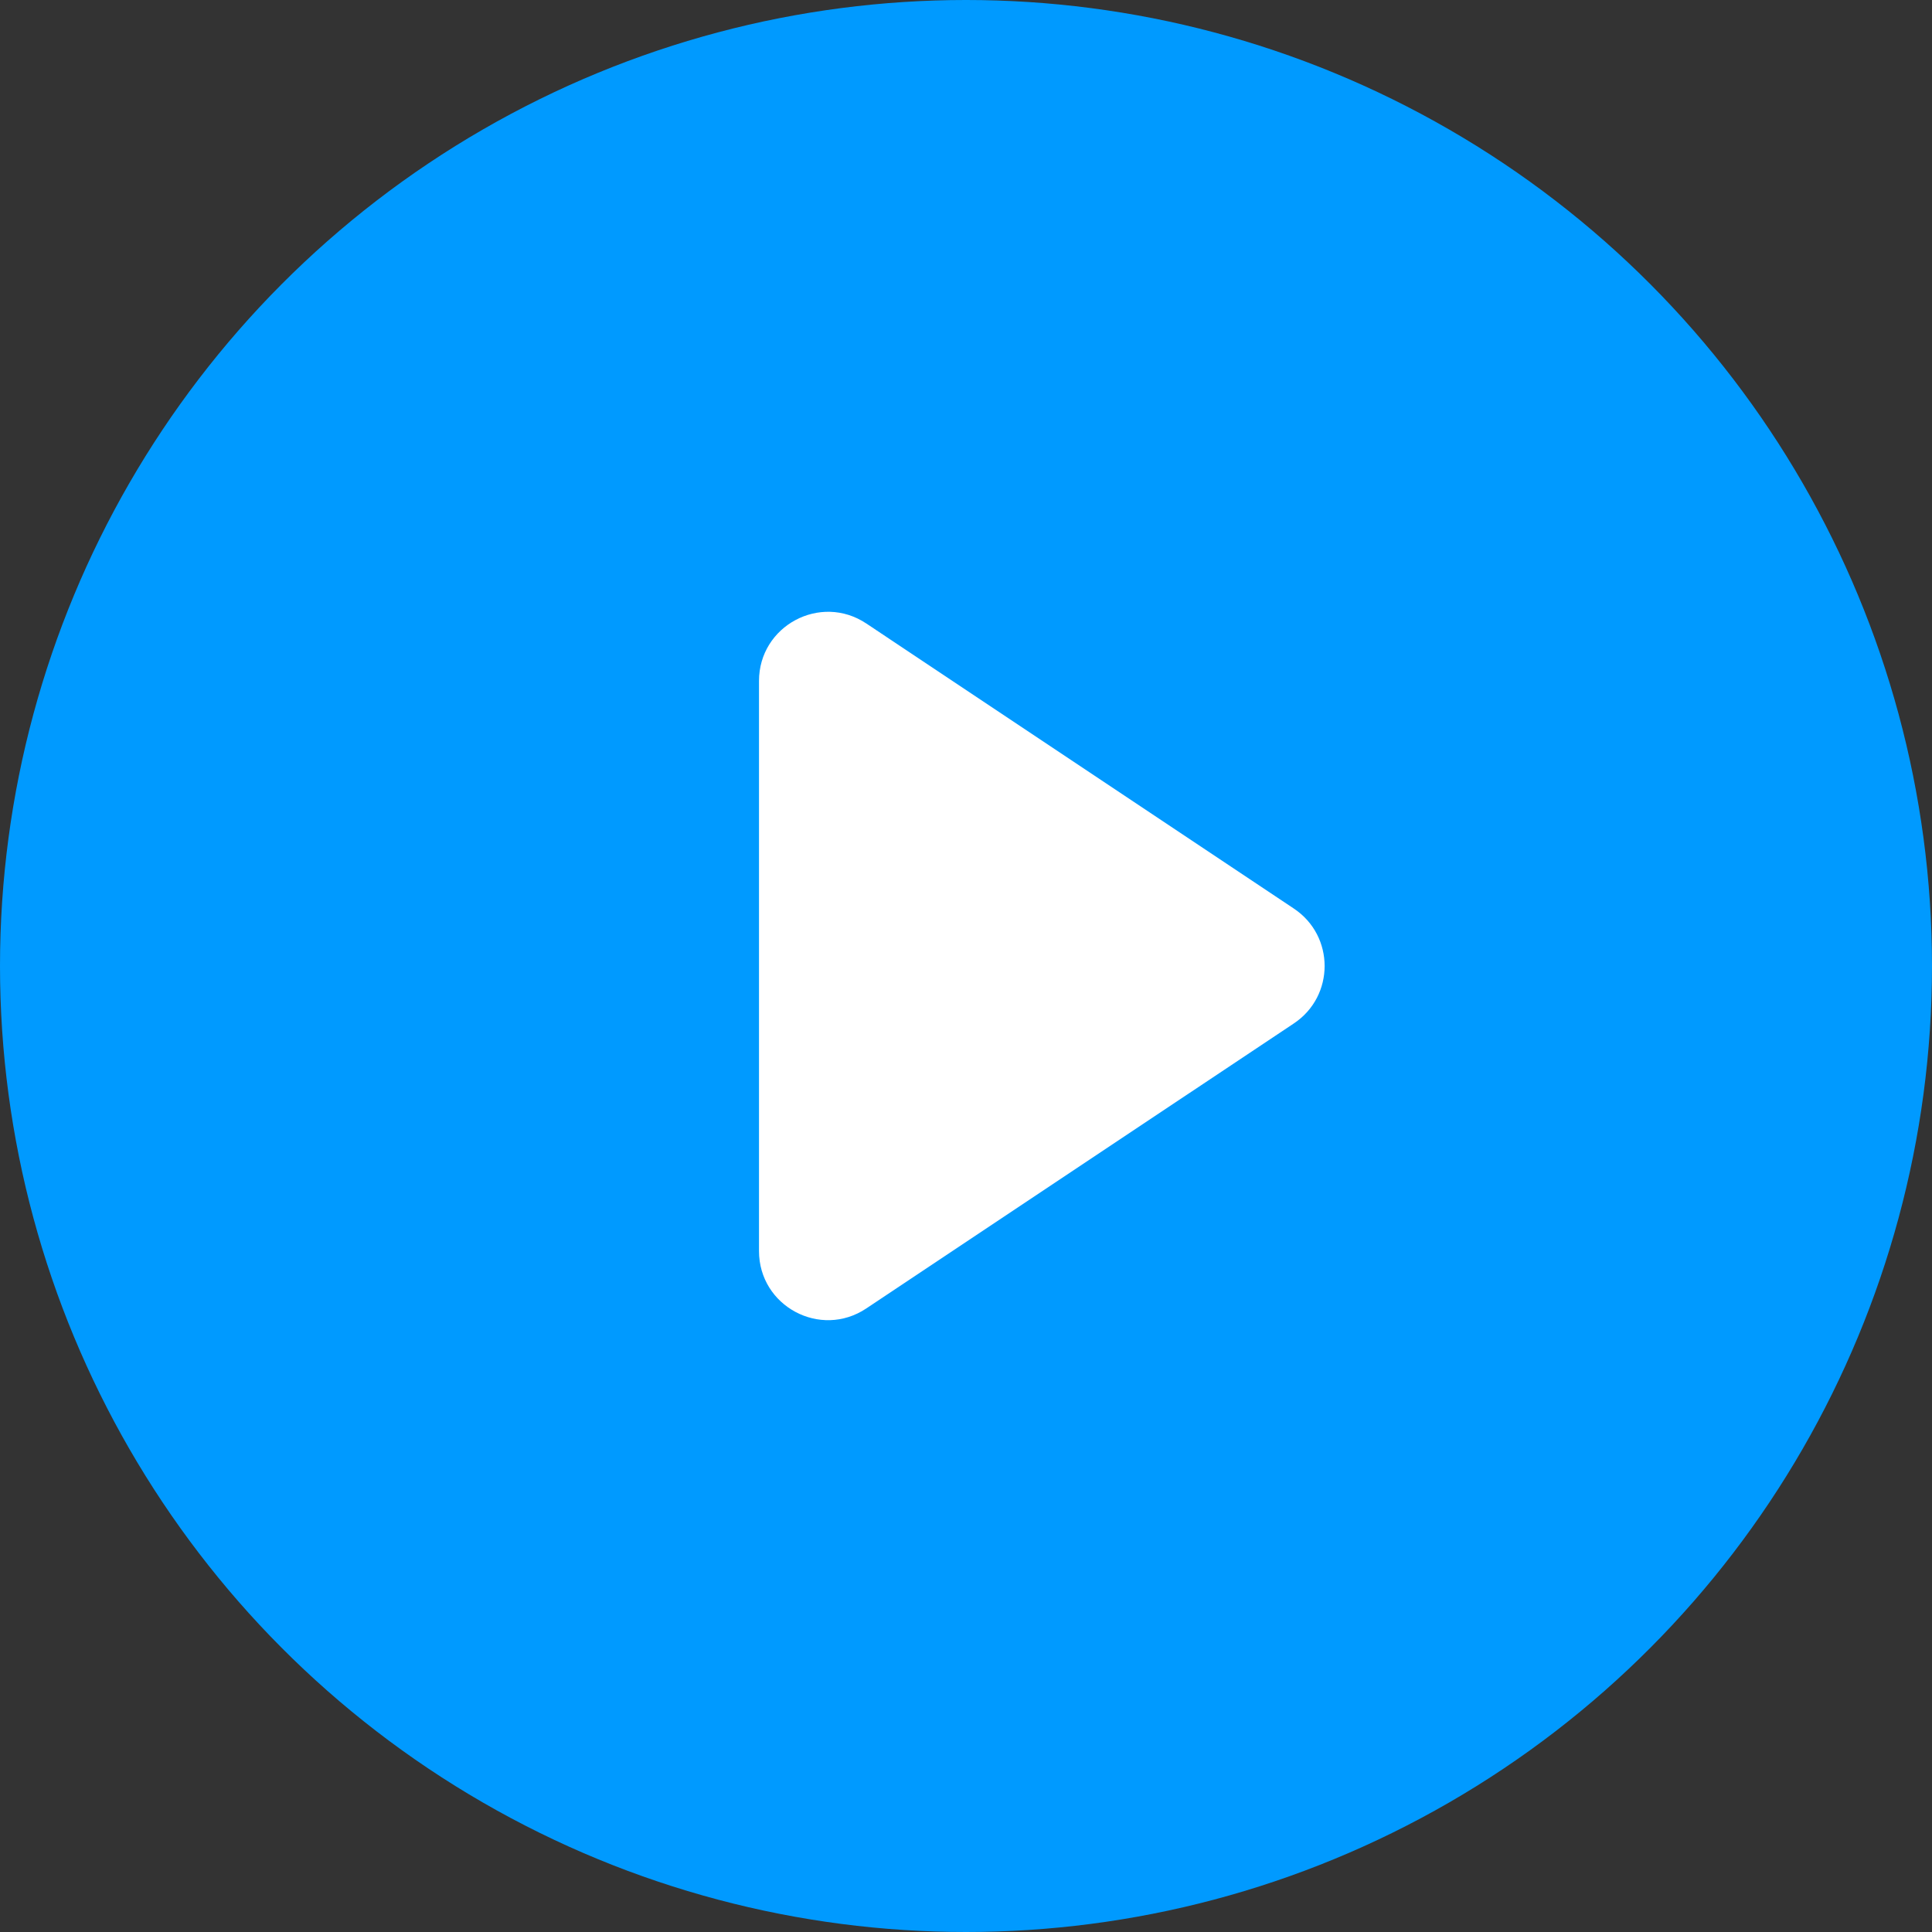<svg width="28" height="28" viewBox="0 0 28 28" fill="none" xmlns="http://www.w3.org/2000/svg">
<rect x="0" y="0" width="28" height="28" fill="#333333" stroke="none"/>
<circle cx="14" cy="14" r="14" fill="#009AFF"/>
<path fill-rule="evenodd" clip-rule="evenodd" d="M18.752 13.168C19.346 13.564 19.346 14.436 18.752 14.832L12.555 18.963C11.89 19.407 11 18.93 11 18.131L11 9.869C11 9.07 11.89 8.593 12.555 9.036L18.752 13.168Z" fill="white"/>
</svg>
